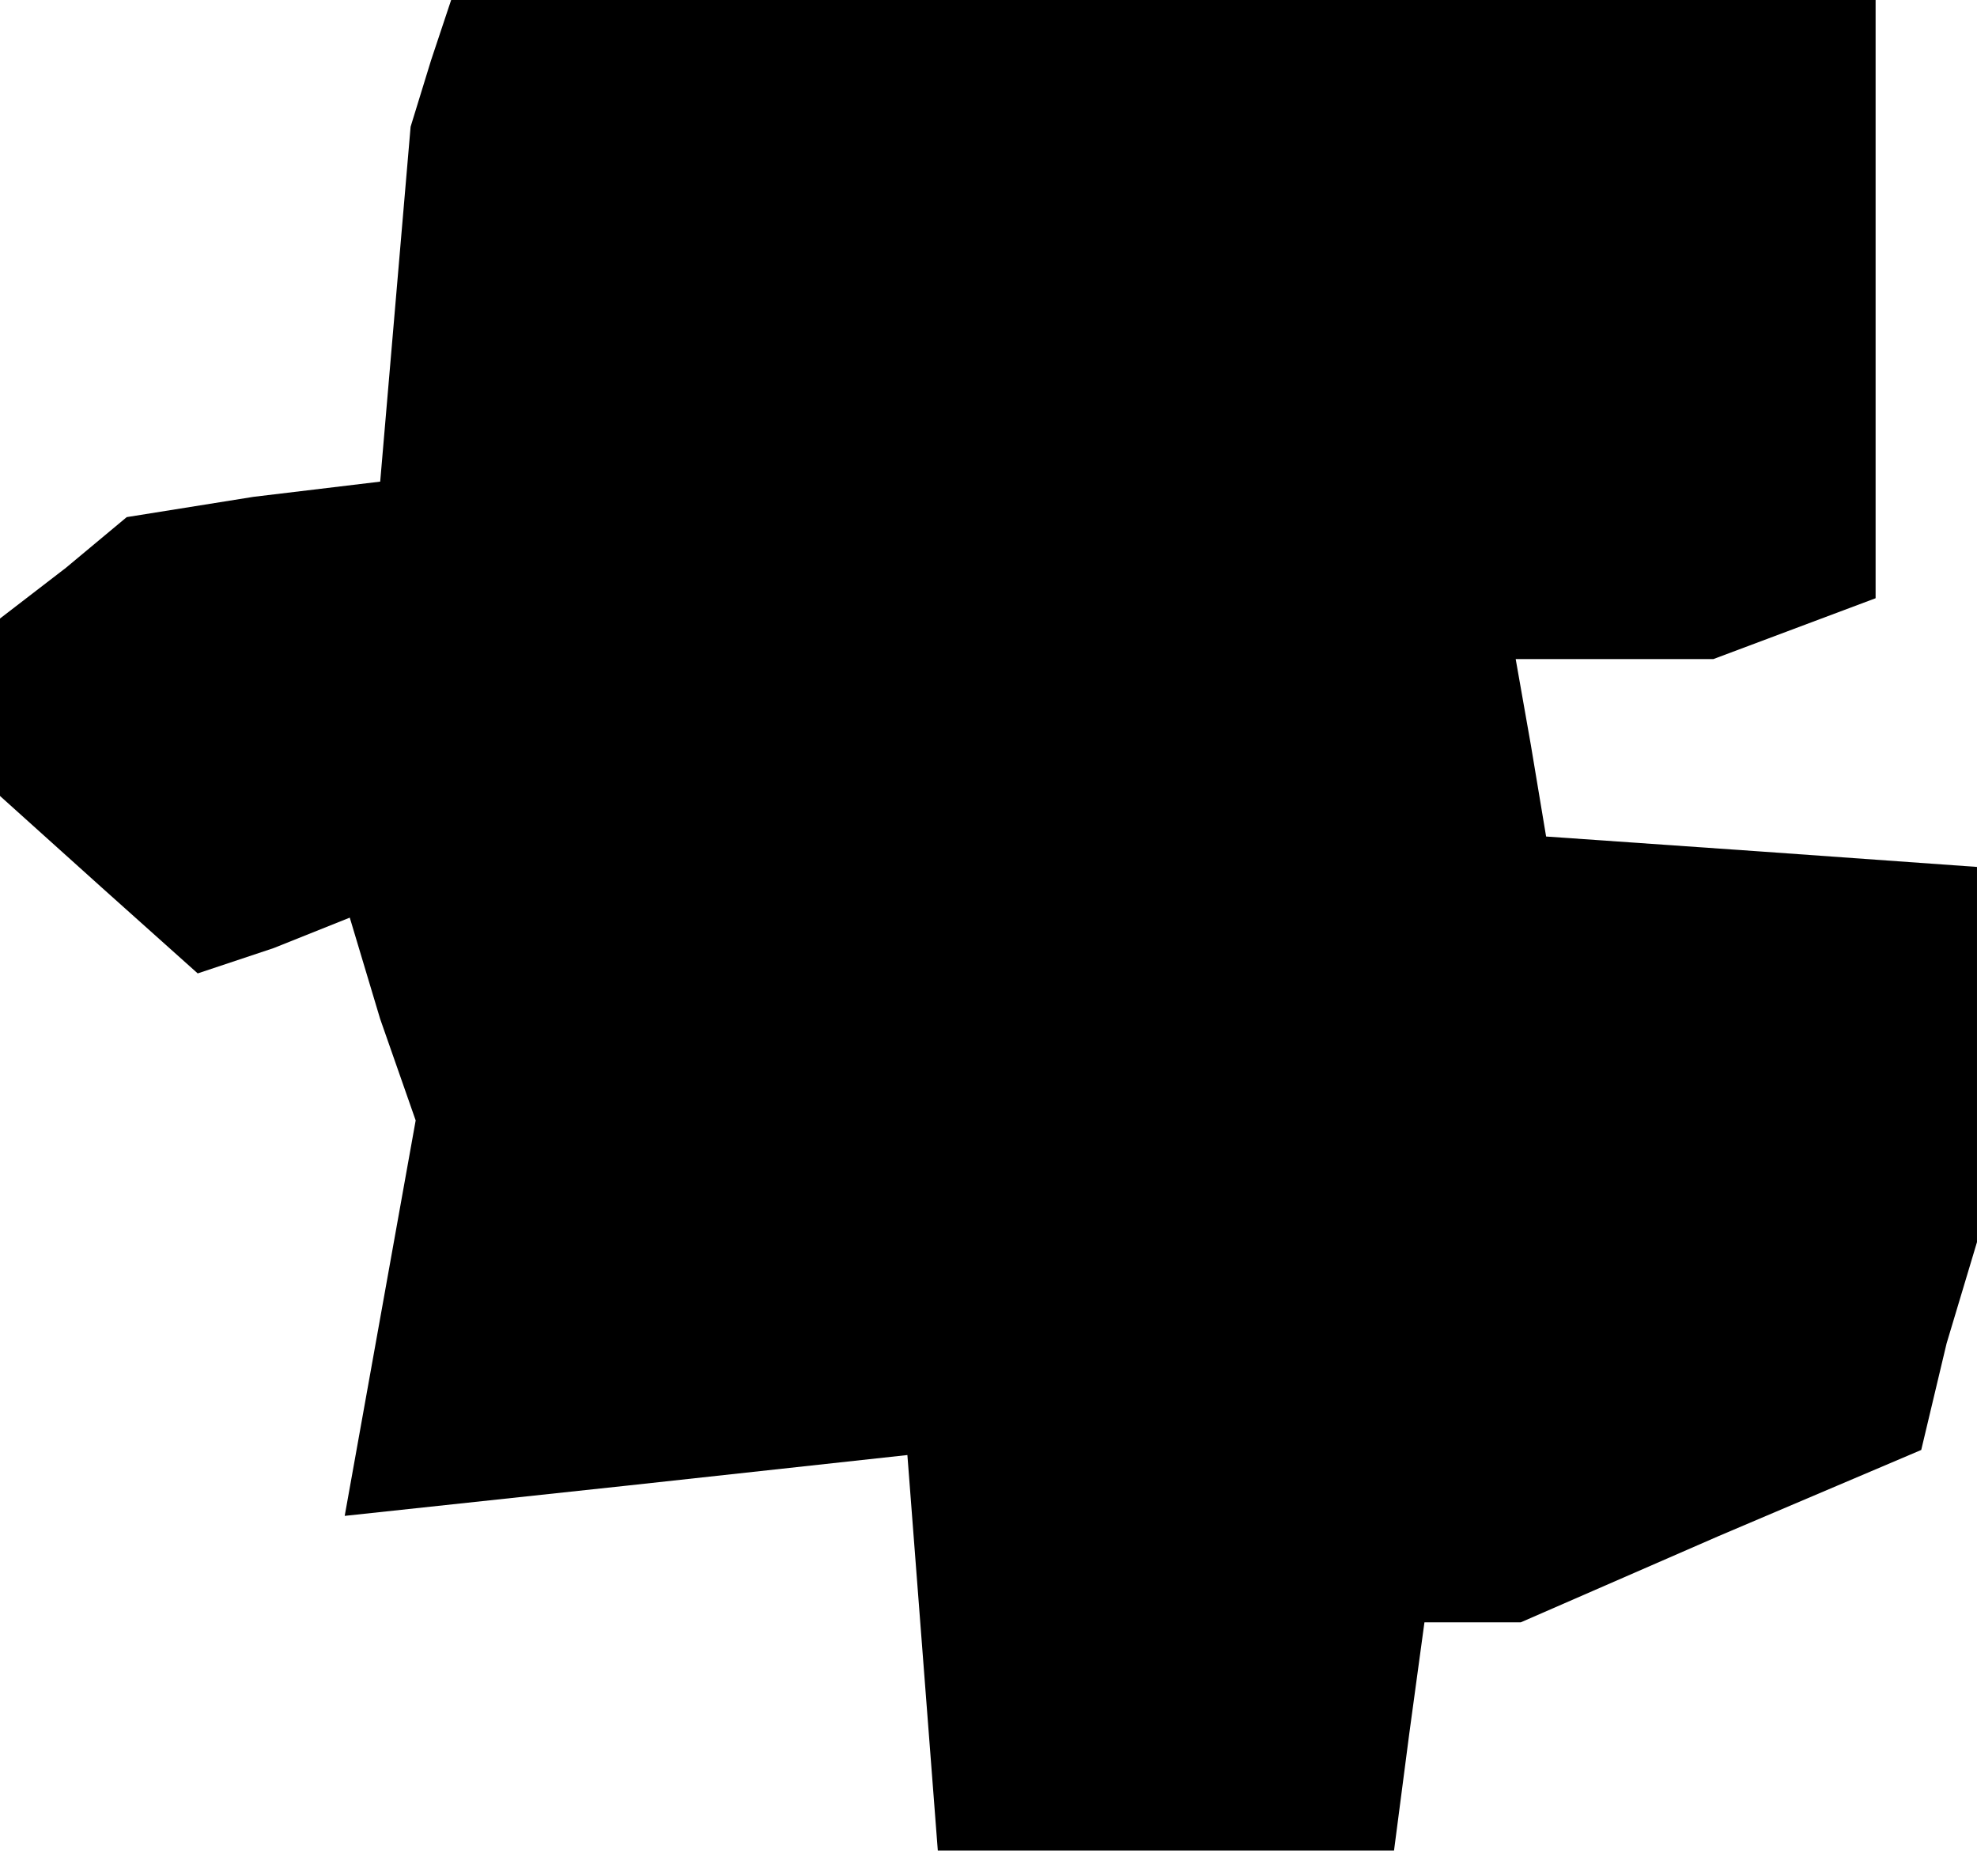 <?xml version="1.0" standalone="no"?>
<!DOCTYPE svg PUBLIC "-//W3C//DTD SVG 20010904//EN"
 "http://www.w3.org/TR/2001/REC-SVG-20010904/DTD/svg10.dtd">
<svg version="1.0" xmlns="http://www.w3.org/2000/svg"
 width="39pt" height="37pt" viewBox="0 0 39 37"
 preserveAspectRatio="xMidYMid meet">
<g transform="translate(0,37) scale(0.1,-0.1)"
fill="#000000" stroke="none">
<path d="M85 358 l-4 -13 -3 -35 -3 -35 -25 -3 -25 -4 -12 -10 -13 -10 0 -18
0 -17 20 -18 19 -17 15 5 15 6 6 -20 7 -20 -7 -39 -7 -39 56 6 55 6 3 -39 3
-39 45 0 45 0 3 23 3 22 10 0 9 0 39 17 40 17 5 21 6 20 0 37 0 37 -42 3 -43
3 -3 18 -3 17 19 0 20 0 16 6 16 6 0 59 0 59 -140 0 -141 0 -4 -12z"/>
</g>
</svg>
